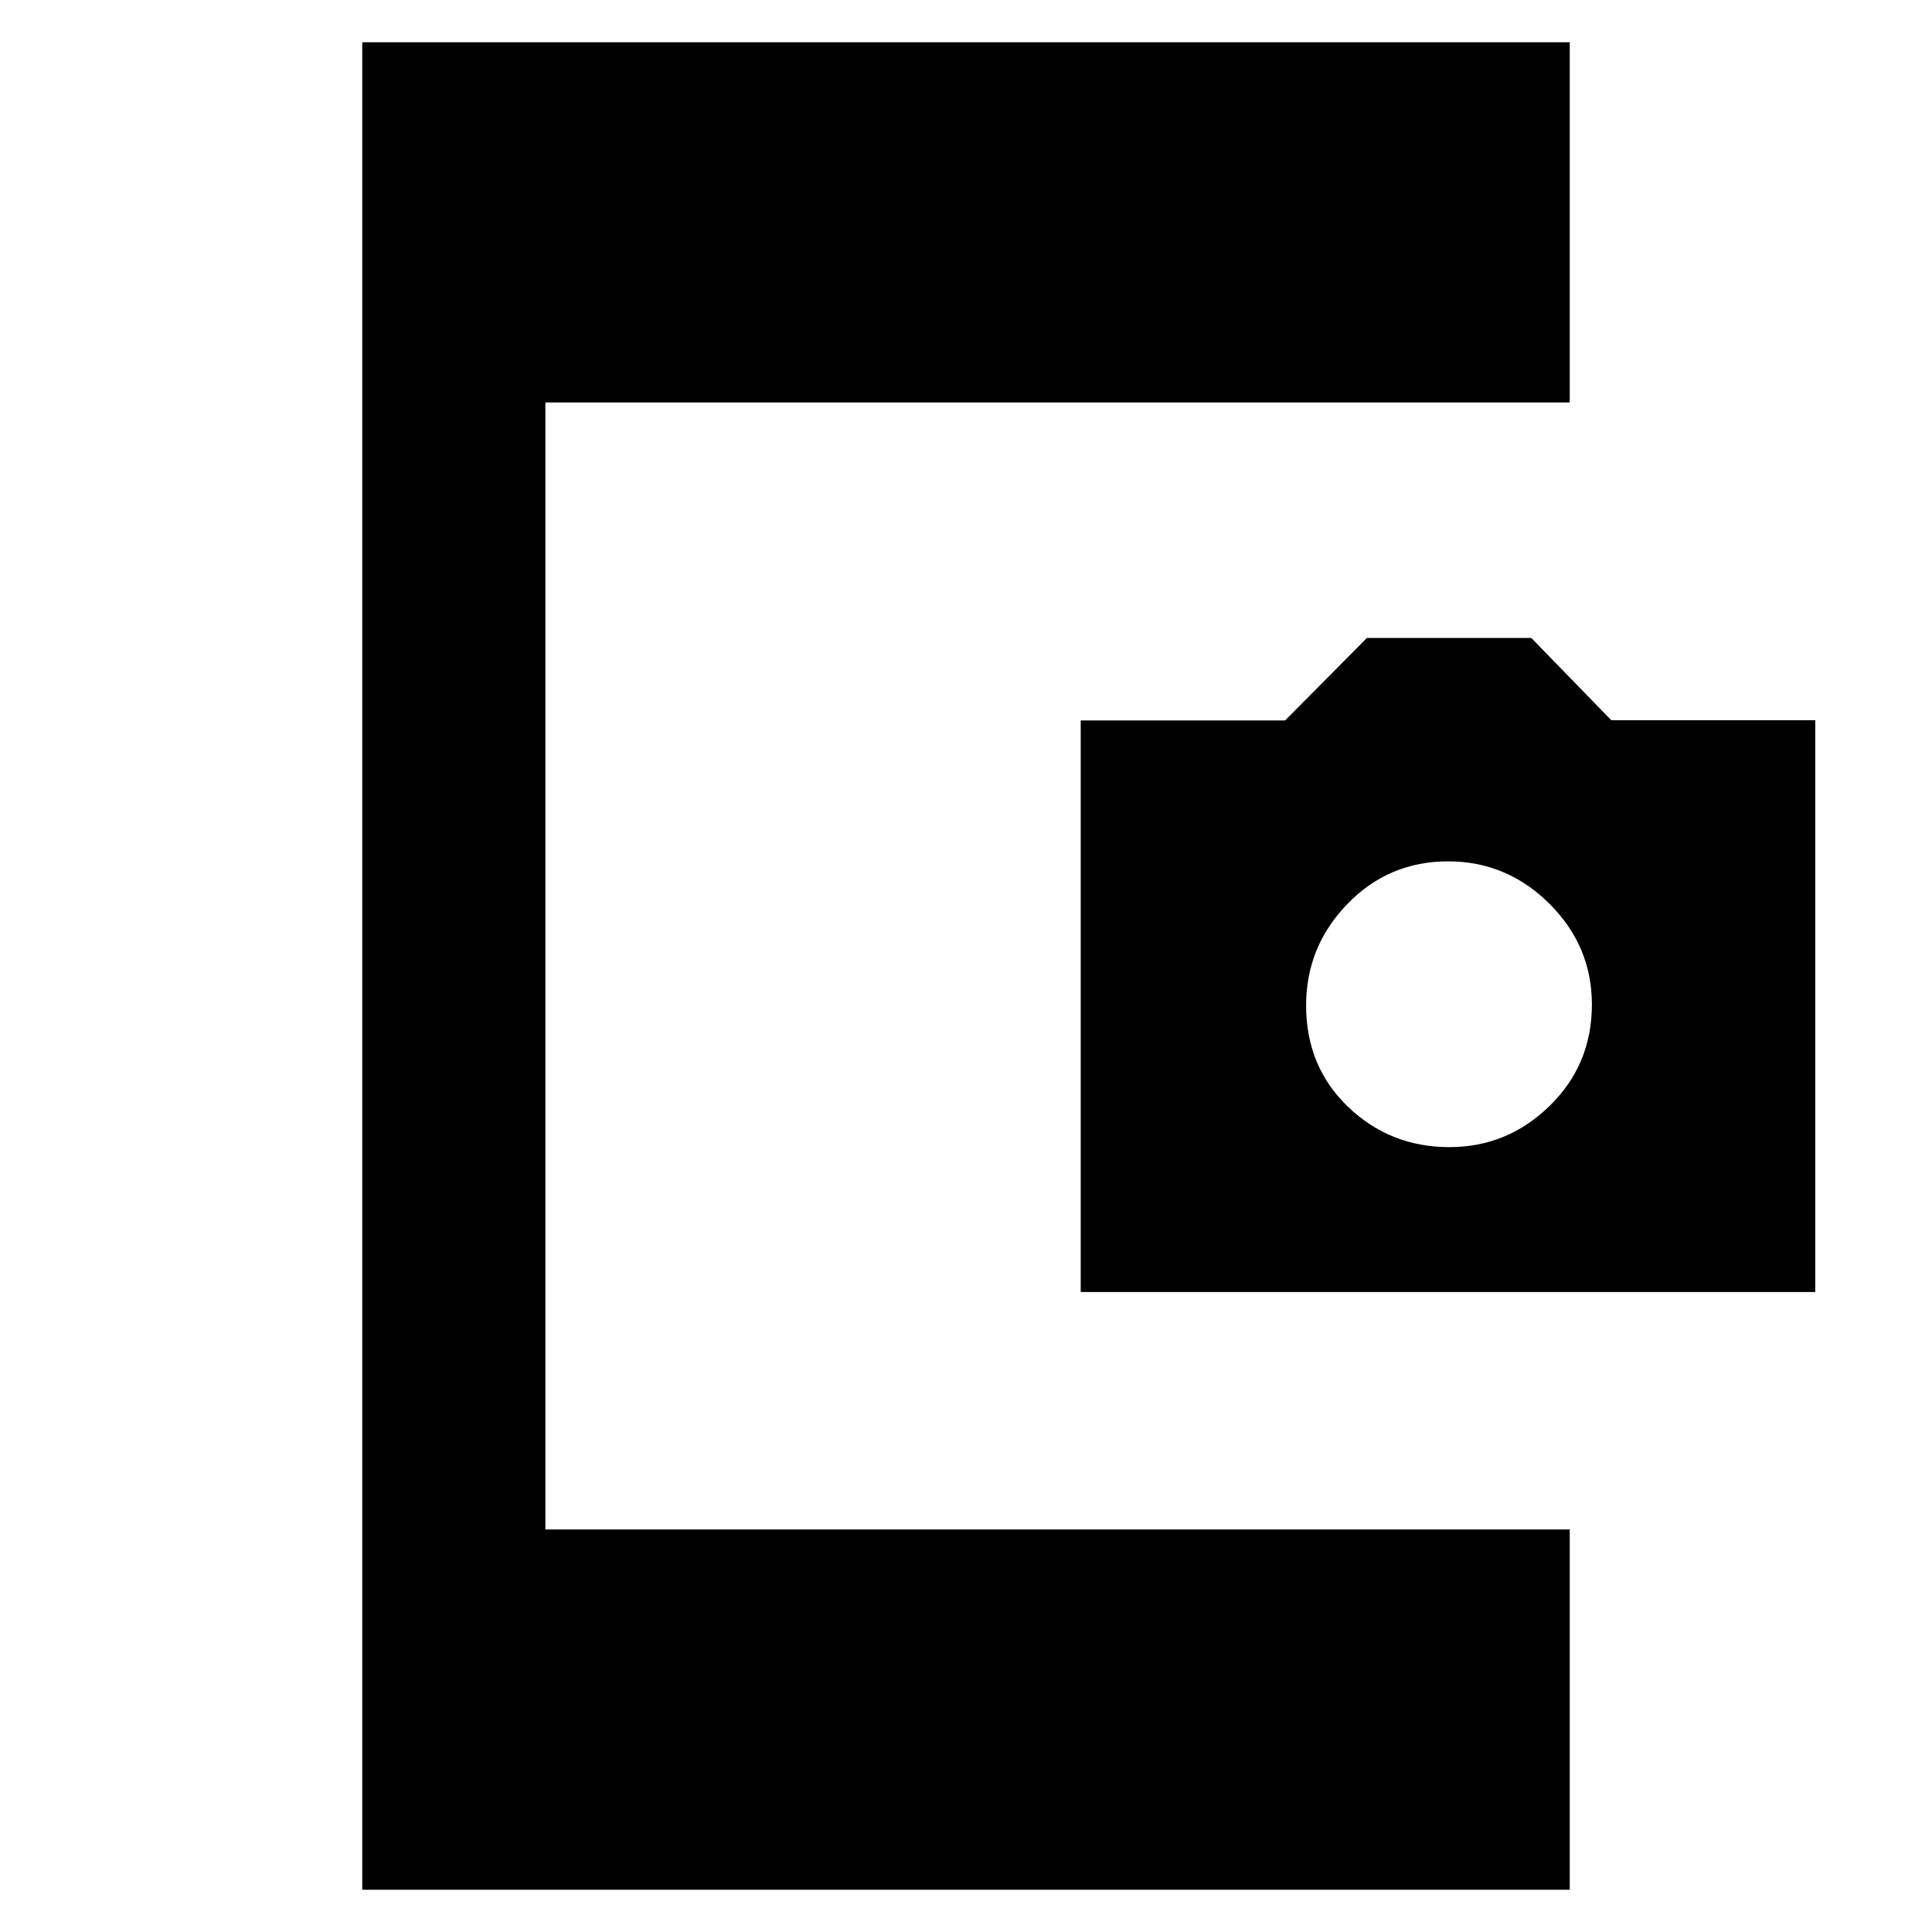 <svg xmlns="http://www.w3.org/2000/svg" height="48" viewBox="0 -960 960 960" width="48"><path d="M180-21v-918h600v179H271v560h509v179H180Zm357-297v-284h101.55l40.66-41h81.69l39.74 40.87H902V-318H537Zm183.24-72Q749-390 770-410.49q21-20.48 21-50.37Q791-490 769.84-511q-21.15-21-50.29-21-29.55 0-50.05 21.19-20.5 21.19-20.5 50.38Q649-430 669.86-410q20.87 20 50.38 20Z"/></svg>